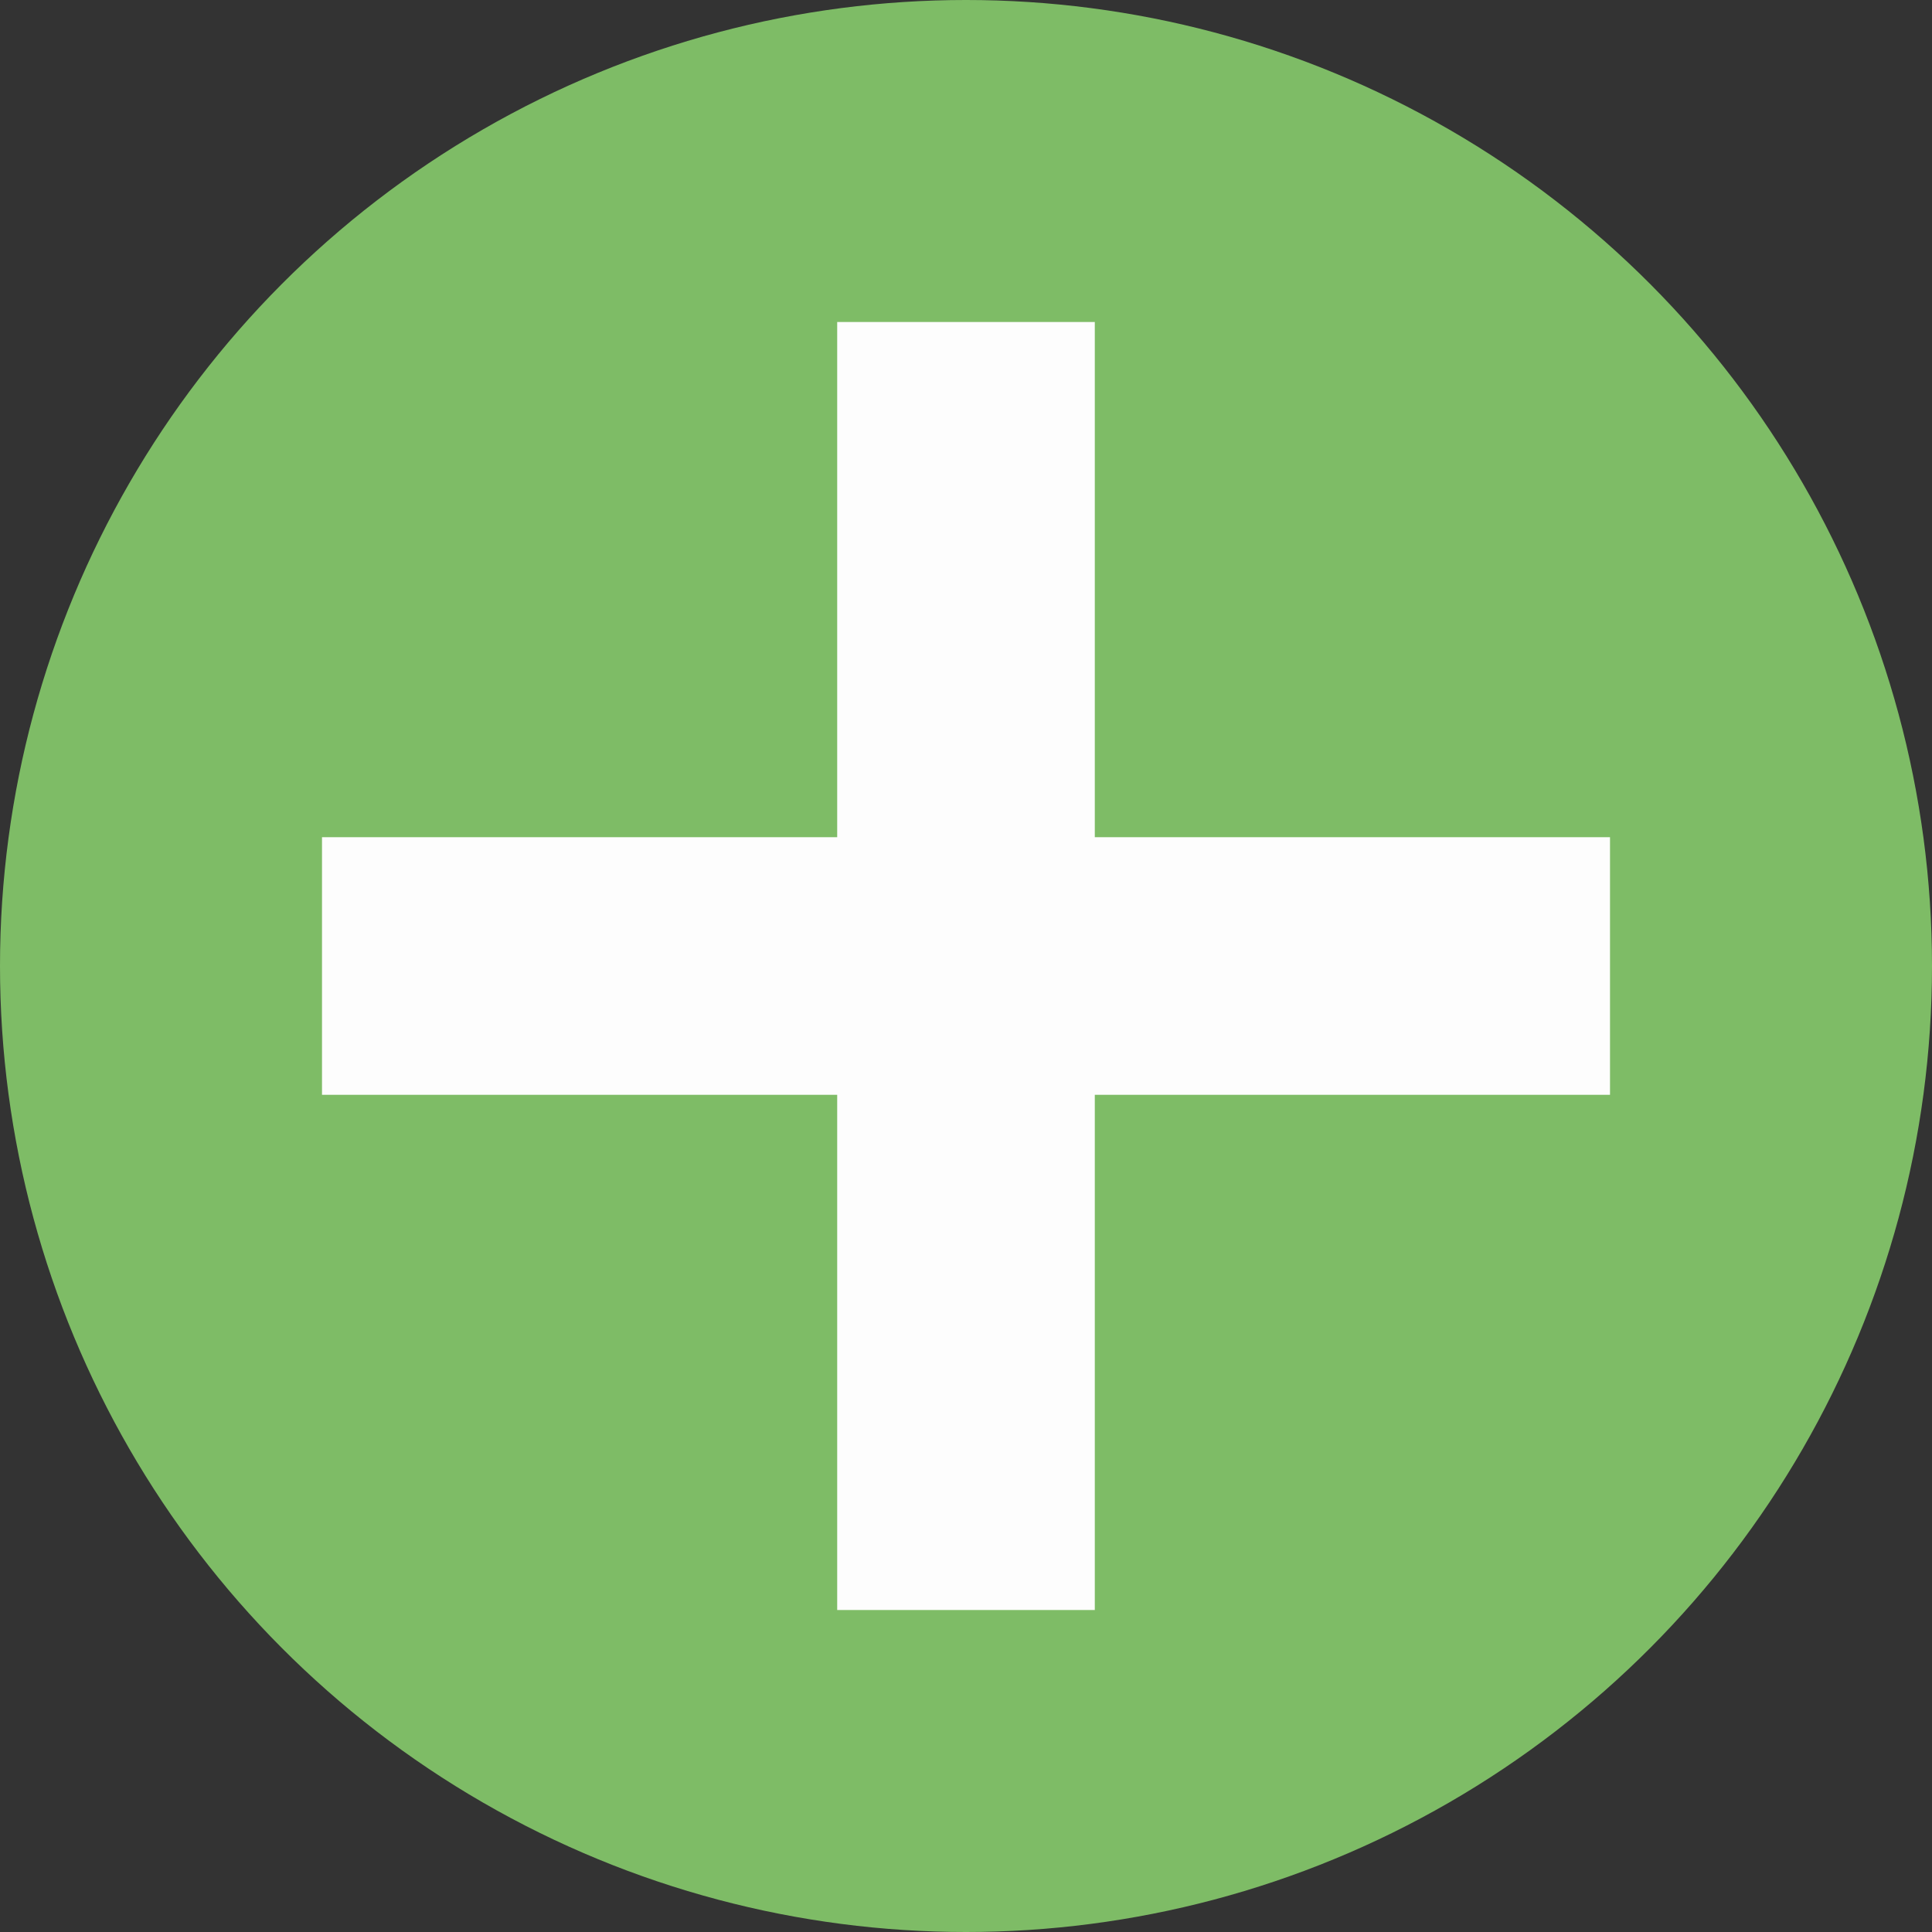 <svg width="30" height="30" viewBox="0 0 30 30" fill="none" xmlns="http://www.w3.org/2000/svg">
<rect x="0" y="0" width="30" height="30" fill="#333333" stroke="none"/>
<circle cx="15" cy="15" r="15" fill="#7EBC66"/>
<rect x="13" y="5" width="4" height="20" fill="#FDFDFD"/>
<rect x="5" y="17" width="4" height="20" transform="rotate(-90 5 17)" fill="#FDFDFD"/>
</svg>
